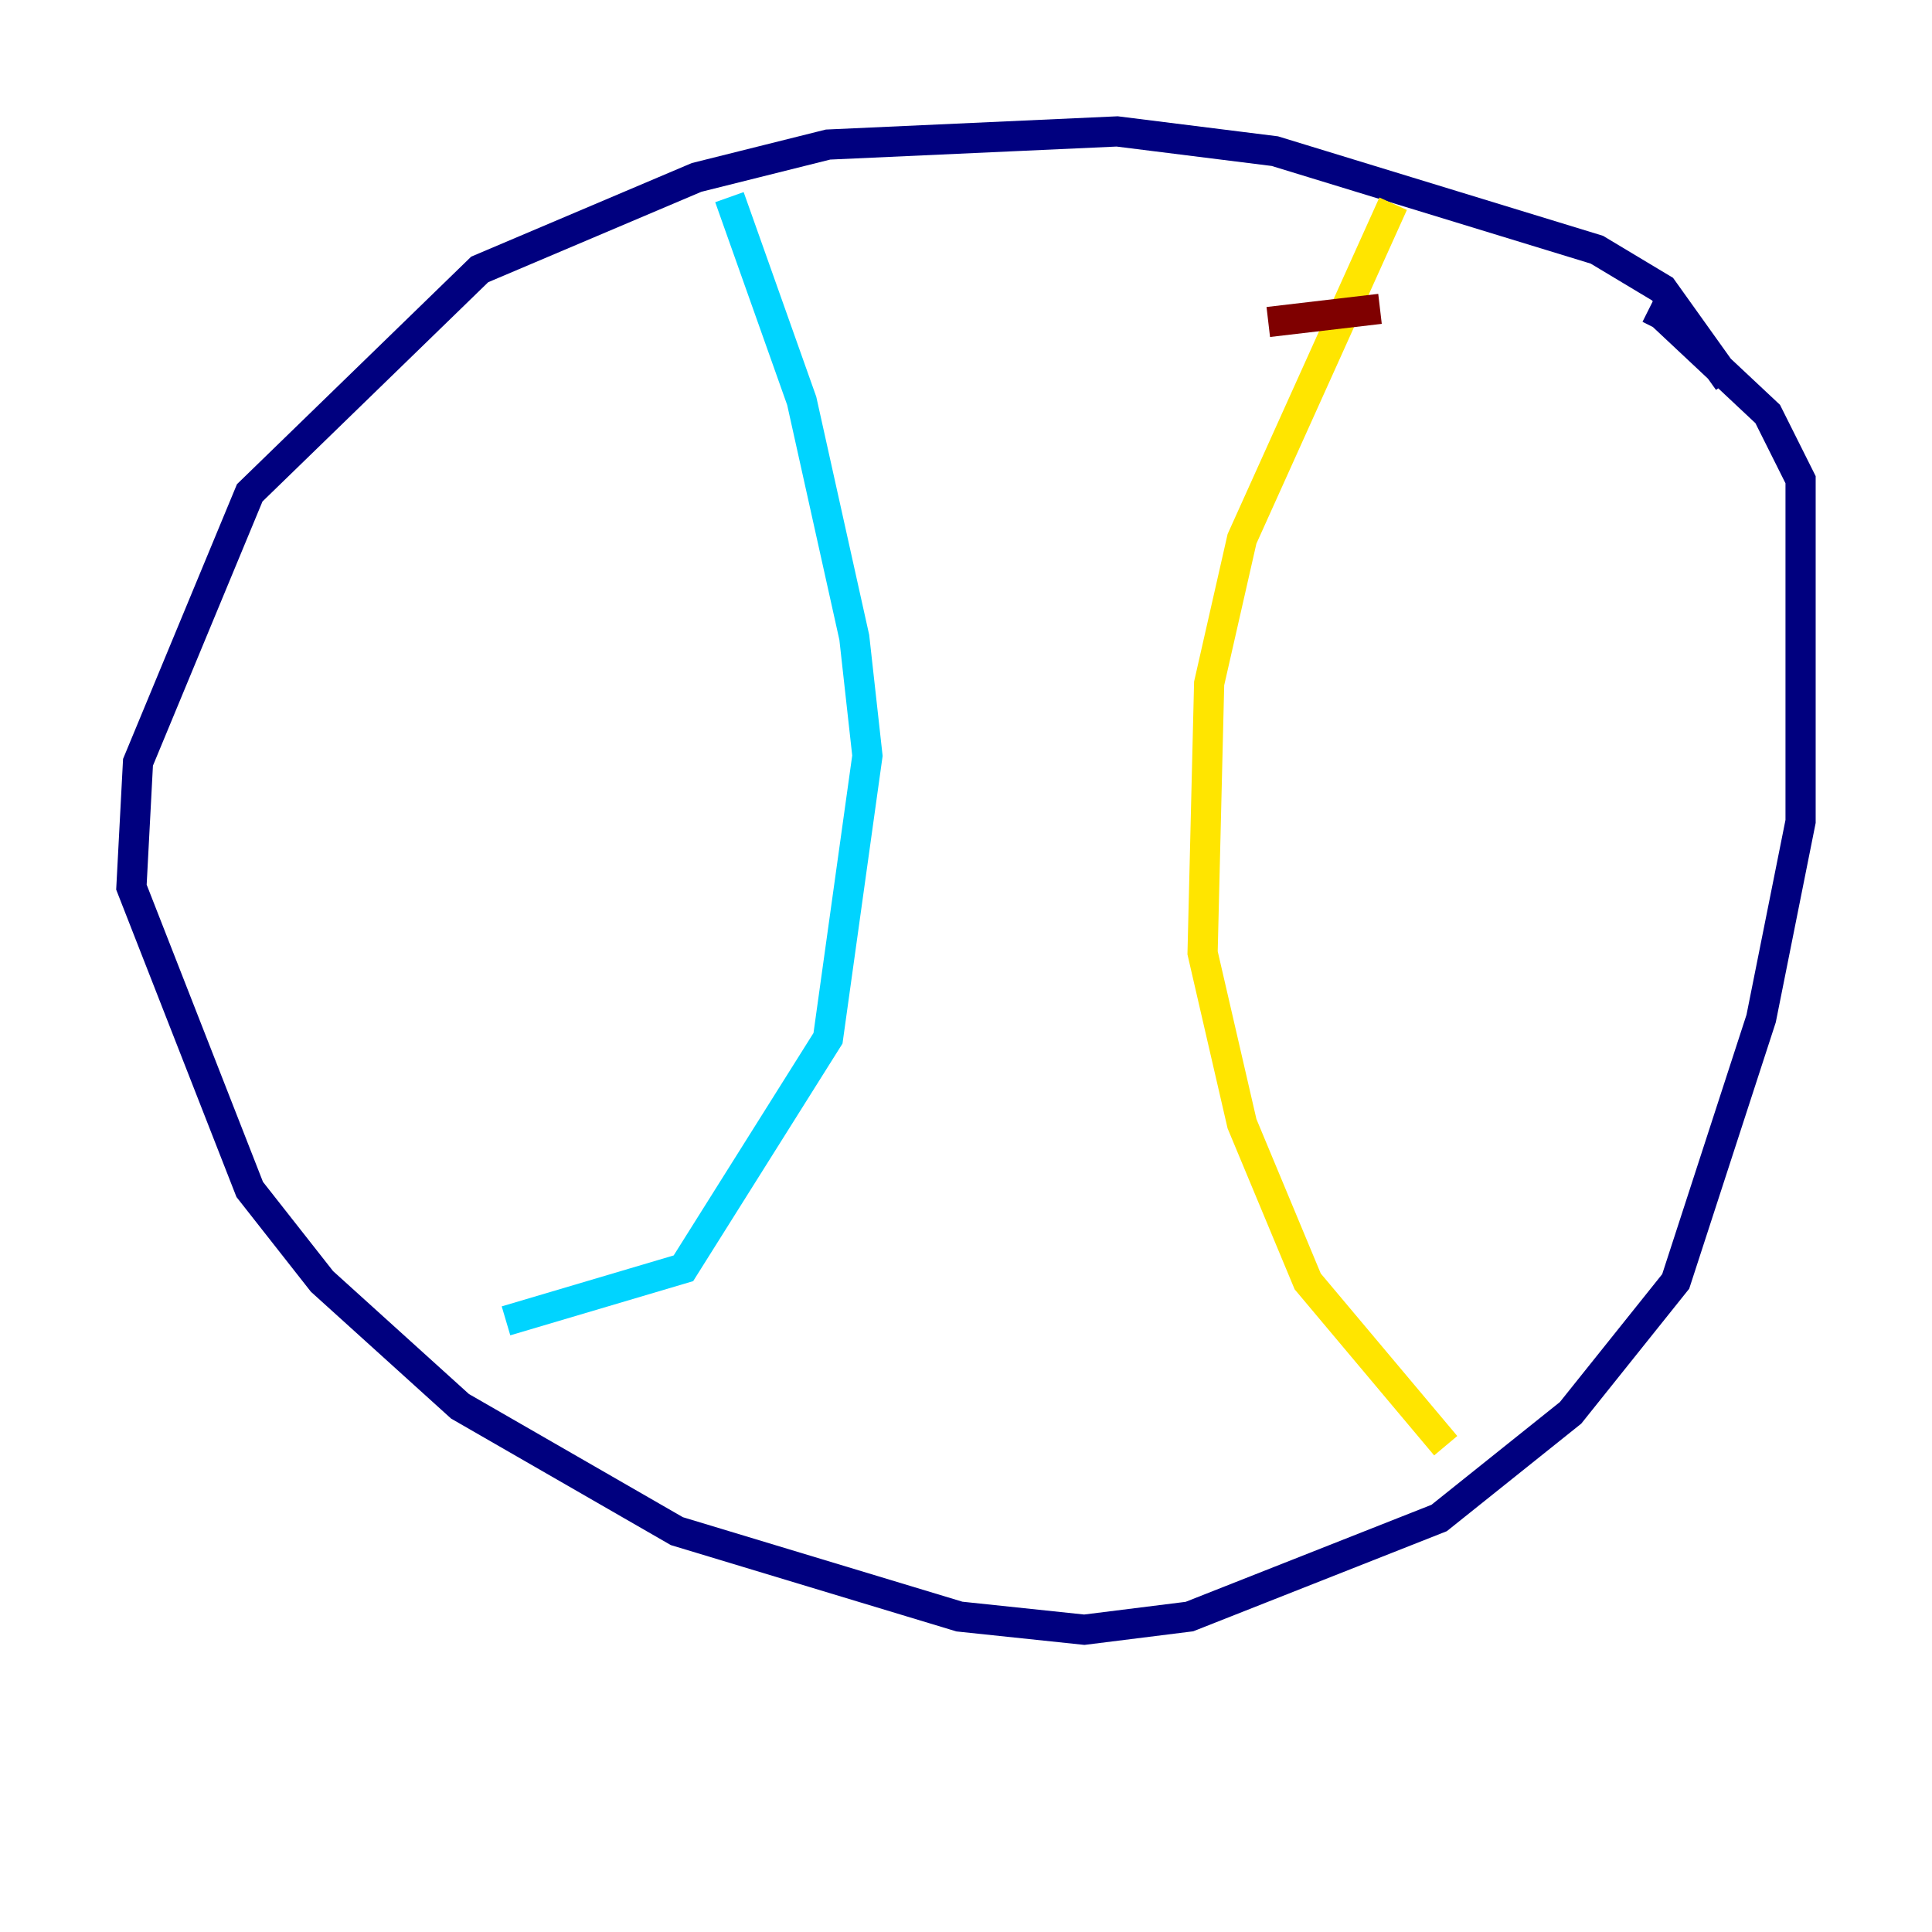 <?xml version="1.0" encoding="utf-8" ?>
<svg baseProfile="tiny" height="128" version="1.2" viewBox="0,0,128,128" width="128" xmlns="http://www.w3.org/2000/svg" xmlns:ev="http://www.w3.org/2001/xml-events" xmlns:xlink="http://www.w3.org/1999/xlink"><defs /><polyline fill="none" points="114.503,25.252 110.15,19.157 105.796,16.544 84.463,10.014 74.014,8.707 54.857,9.578 46.15,11.755 31.782,17.85 16.544,32.653 9.143,50.503 8.707,58.776 16.544,78.803 21.333,84.898 30.476,93.17 44.843,101.442 63.565,107.102 71.837,107.973 78.803,107.102 95.347,100.571 104.054,93.605 111.02,84.898 116.68,67.483 119.293,54.422 119.293,31.782 117.116,27.429 110.15,20.898 109.714,21.769" stroke="#00007f" stroke-width="2" /><polyline fill="none" points="48.327,13.061 53.116,26.558 56.599,42.231 57.469,50.068 54.857,68.789 45.279,84.027 33.524,87.51" stroke="#00d4ff" stroke-width="2" /><polyline fill="none" points="92.299,13.497 82.286,35.701 80.109,45.279 79.674,63.129 82.286,74.449 86.639,84.898 95.782,95.782" stroke="#ffe500" stroke-width="2" /><polyline fill="none" points="91.429,20.463 84.027,21.333" stroke="#7f0000" stroke-width="2" /></svg>